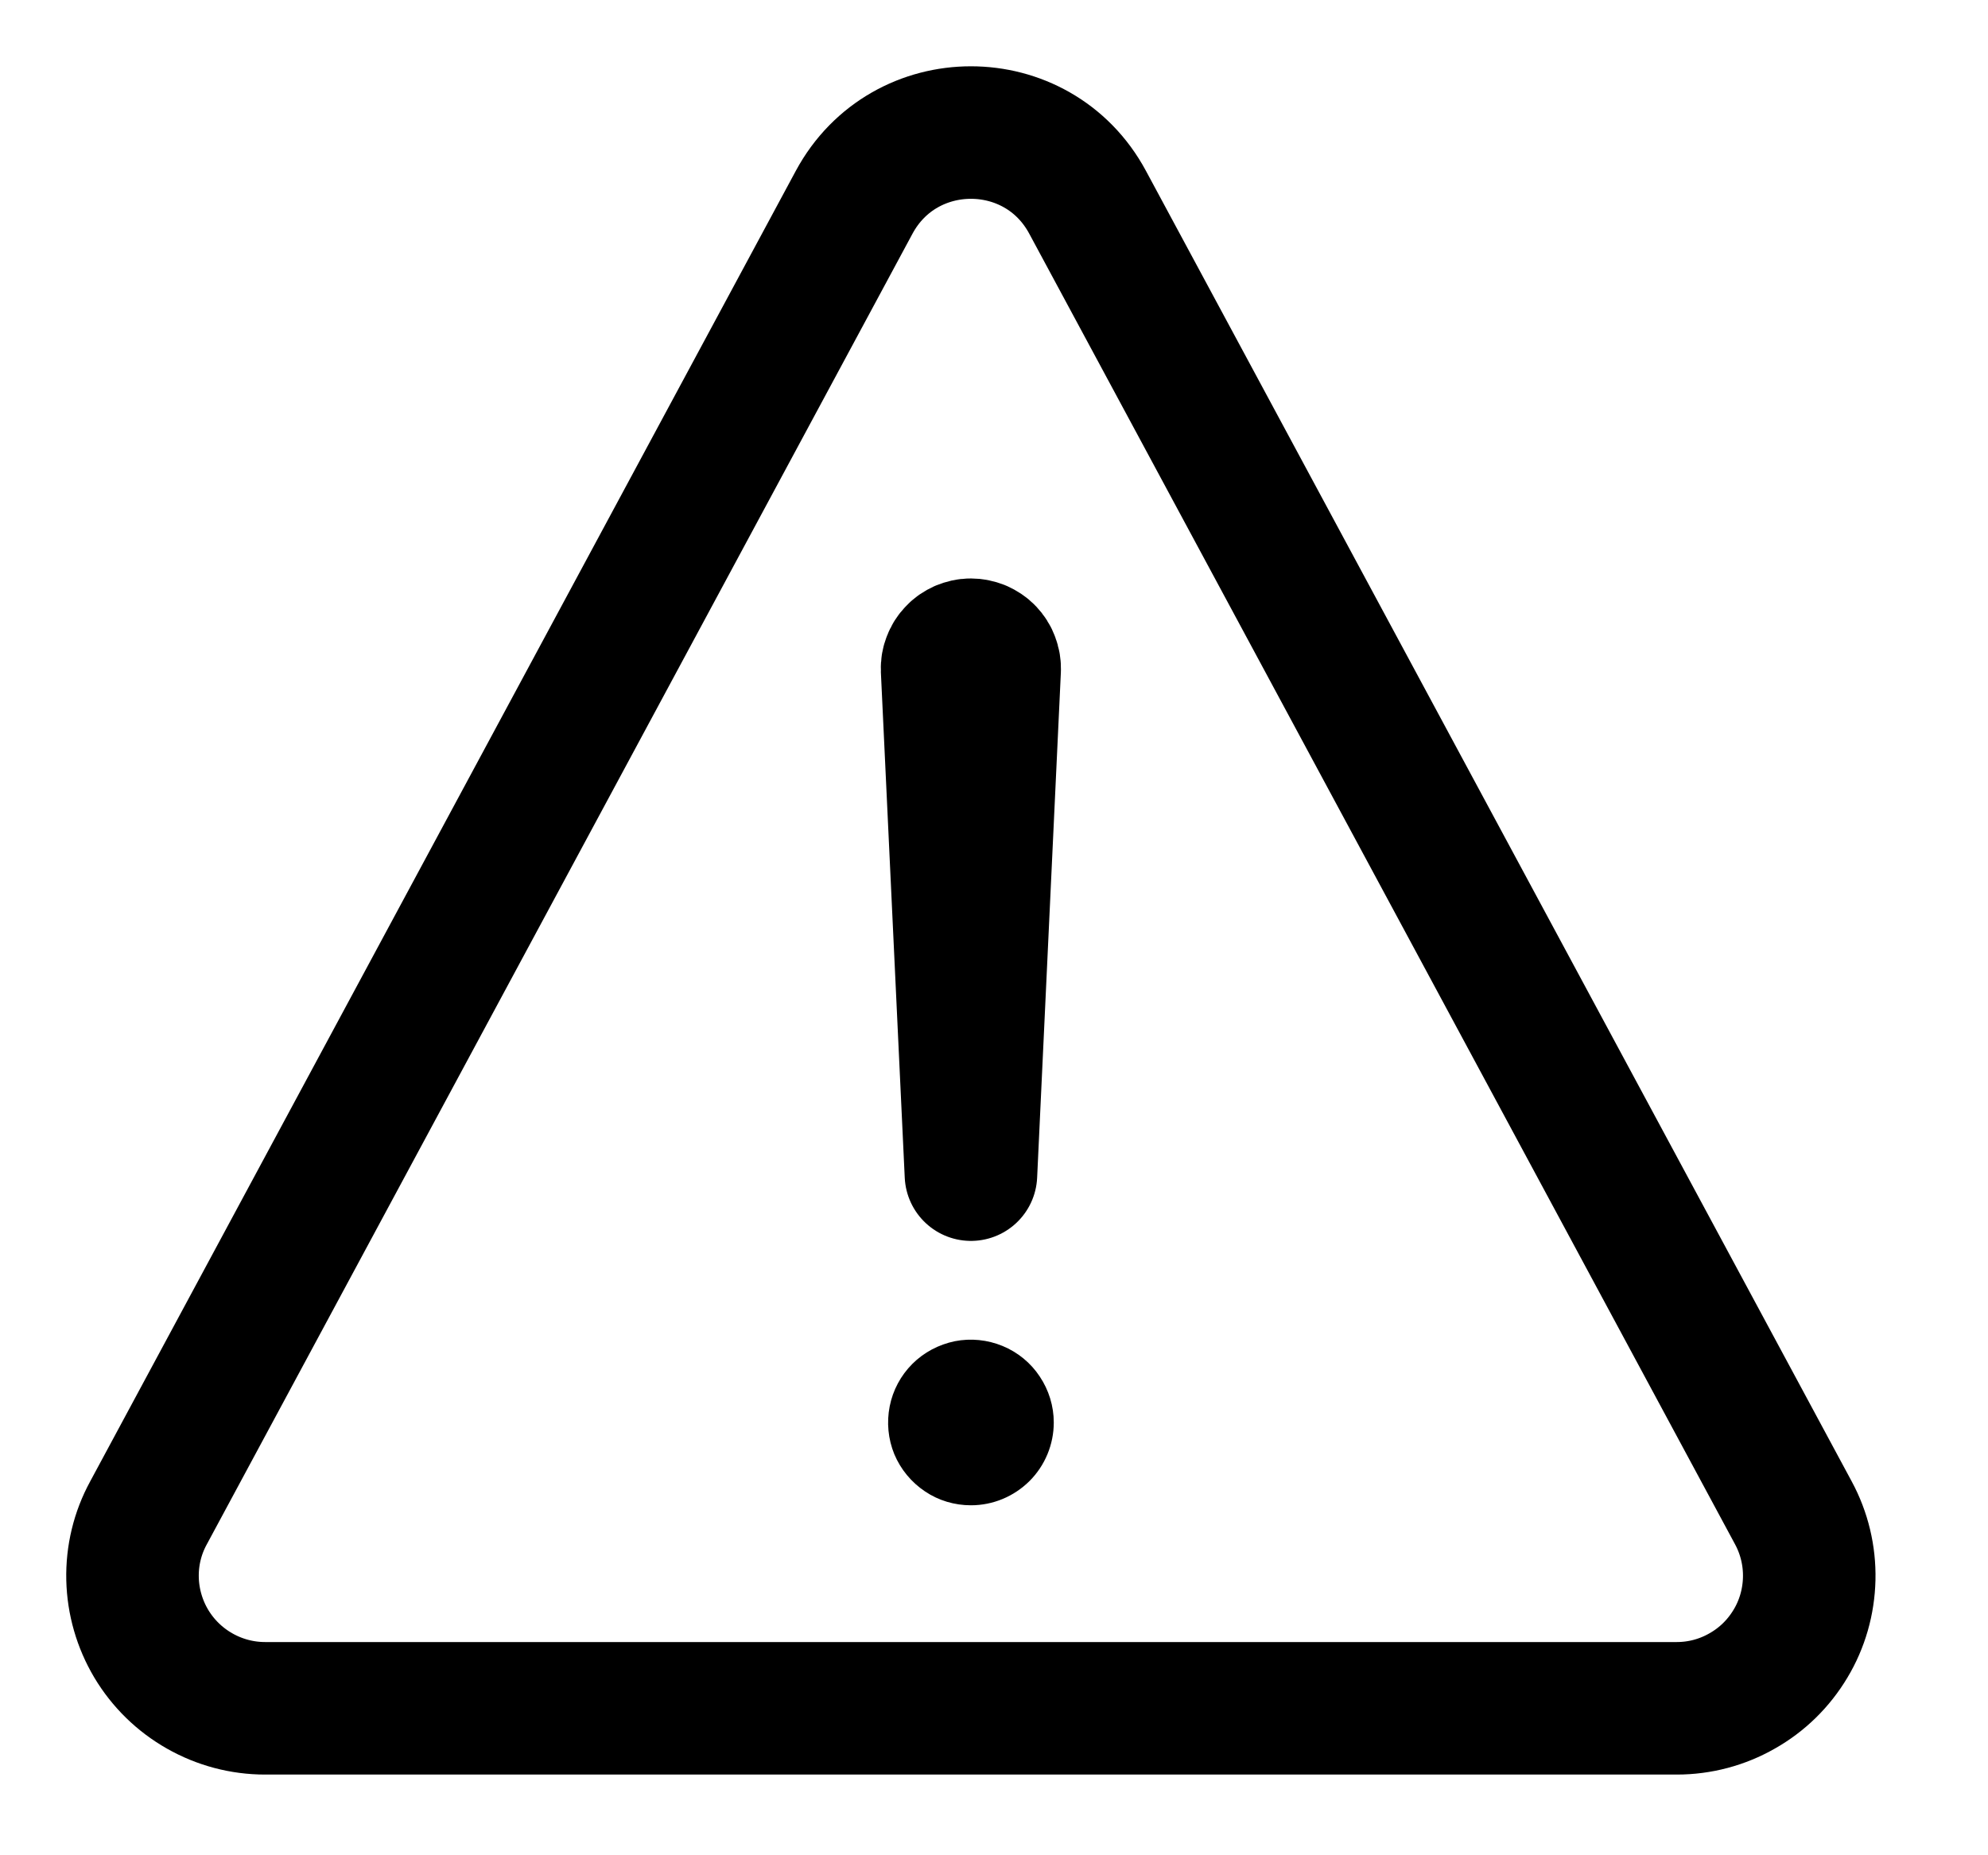 <svg width="15" height="14" viewBox="0 0 15 14" fill="none" xmlns="http://www.w3.org/2000/svg">
<path d="M2 12.891H12.652C12.825 12.891 12.995 12.846 13.145 12.76C13.296 12.675 13.421 12.552 13.51 12.403C13.599 12.255 13.647 12.086 13.651 11.913C13.655 11.74 13.614 11.569 13.532 11.417L8.206 1.526C7.829 0.825 6.823 0.825 6.445 1.526L1.12 11.417C1.037 11.569 0.996 11.74 1 11.913C1.004 12.086 1.053 12.255 1.141 12.403C1.23 12.552 1.356 12.675 1.506 12.76C1.657 12.846 1.827 12.891 2 12.891Z" stroke="black" stroke-linecap="round" stroke-linejoin="round"/>
<path d="M7.146 5.051L7.326 8.864L7.505 5.053C7.506 5.028 7.502 5.004 7.493 4.981C7.485 4.958 7.472 4.938 7.455 4.92C7.438 4.902 7.417 4.889 7.395 4.879C7.372 4.87 7.348 4.865 7.324 4.865C7.3 4.865 7.276 4.871 7.254 4.88C7.232 4.89 7.212 4.903 7.196 4.921C7.179 4.938 7.166 4.959 7.158 4.981C7.149 5.003 7.145 5.027 7.146 5.051Z" stroke="black" stroke-linecap="round" stroke-linejoin="round"/>
<path d="M7.326 11.359C7.202 11.359 7.081 11.323 6.979 11.254C6.876 11.185 6.796 11.088 6.748 10.974C6.701 10.859 6.689 10.734 6.713 10.612C6.737 10.491 6.796 10.38 6.884 10.292C6.971 10.205 7.083 10.146 7.204 10.121C7.325 10.097 7.451 10.11 7.565 10.157C7.679 10.204 7.777 10.284 7.845 10.387C7.914 10.49 7.951 10.611 7.951 10.734C7.951 10.9 7.885 11.059 7.768 11.176C7.65 11.293 7.492 11.359 7.326 11.359Z" fill="black"/>
</svg>
